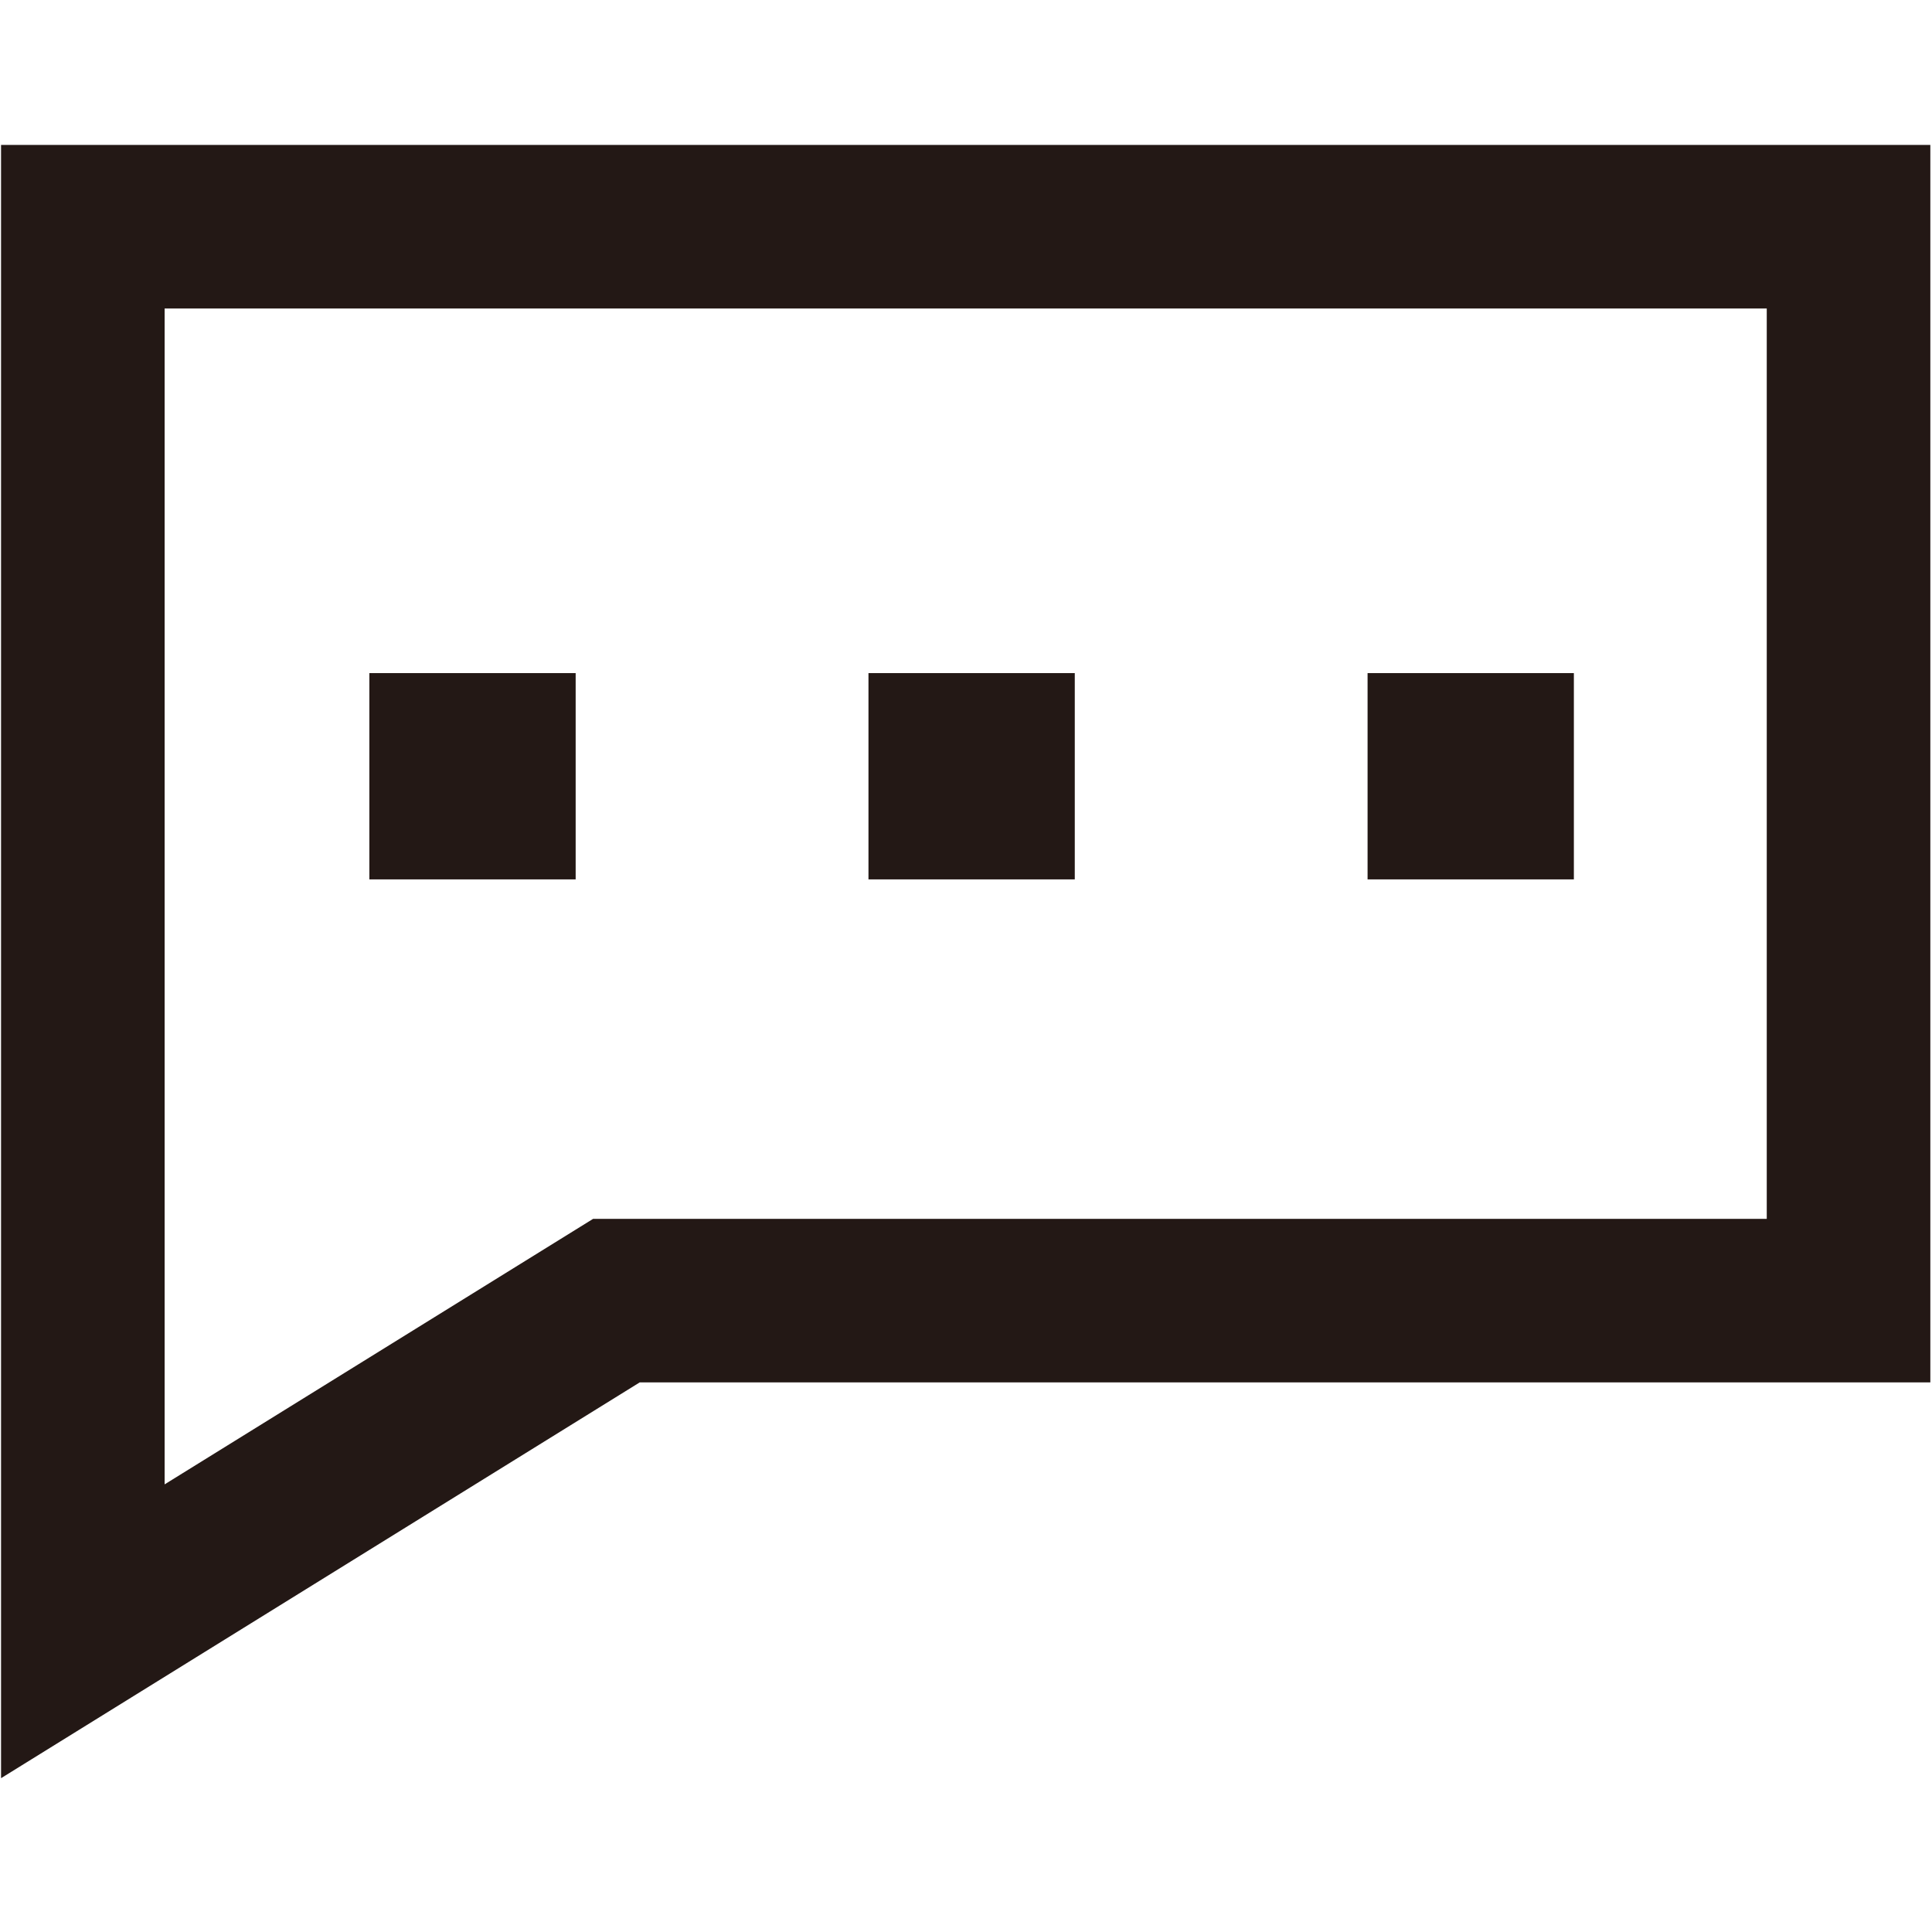 <?xml version="1.0" standalone="no"?><!DOCTYPE svg PUBLIC "-//W3C//DTD SVG 1.1//EN" "http://www.w3.org/Graphics/SVG/1.1/DTD/svg11.dtd"><svg t="1602767921582" class="icon" viewBox="0 0 1024 1024" version="1.1" xmlns="http://www.w3.org/2000/svg" p-id="2572" xmlns:xlink="http://www.w3.org/1999/xlink" width="200" height="200"><defs><style type="text/css"></style></defs><path d="M0.556 942.473V76.802h1022.562v655.9h-684.064L0.556 942.473z m86.7-778.971v623.243l227.111-140.736h622.051V163.502H87.256z" fill="#231815" p-id="2573"></path><path d="M195.769 356.749H305.112V466.085H195.769zM460.305 356.749h109.35V466.085H460.305zM724.841 356.749h109.343V466.085h-109.343z" fill="#231815" p-id="2574"></path></svg>